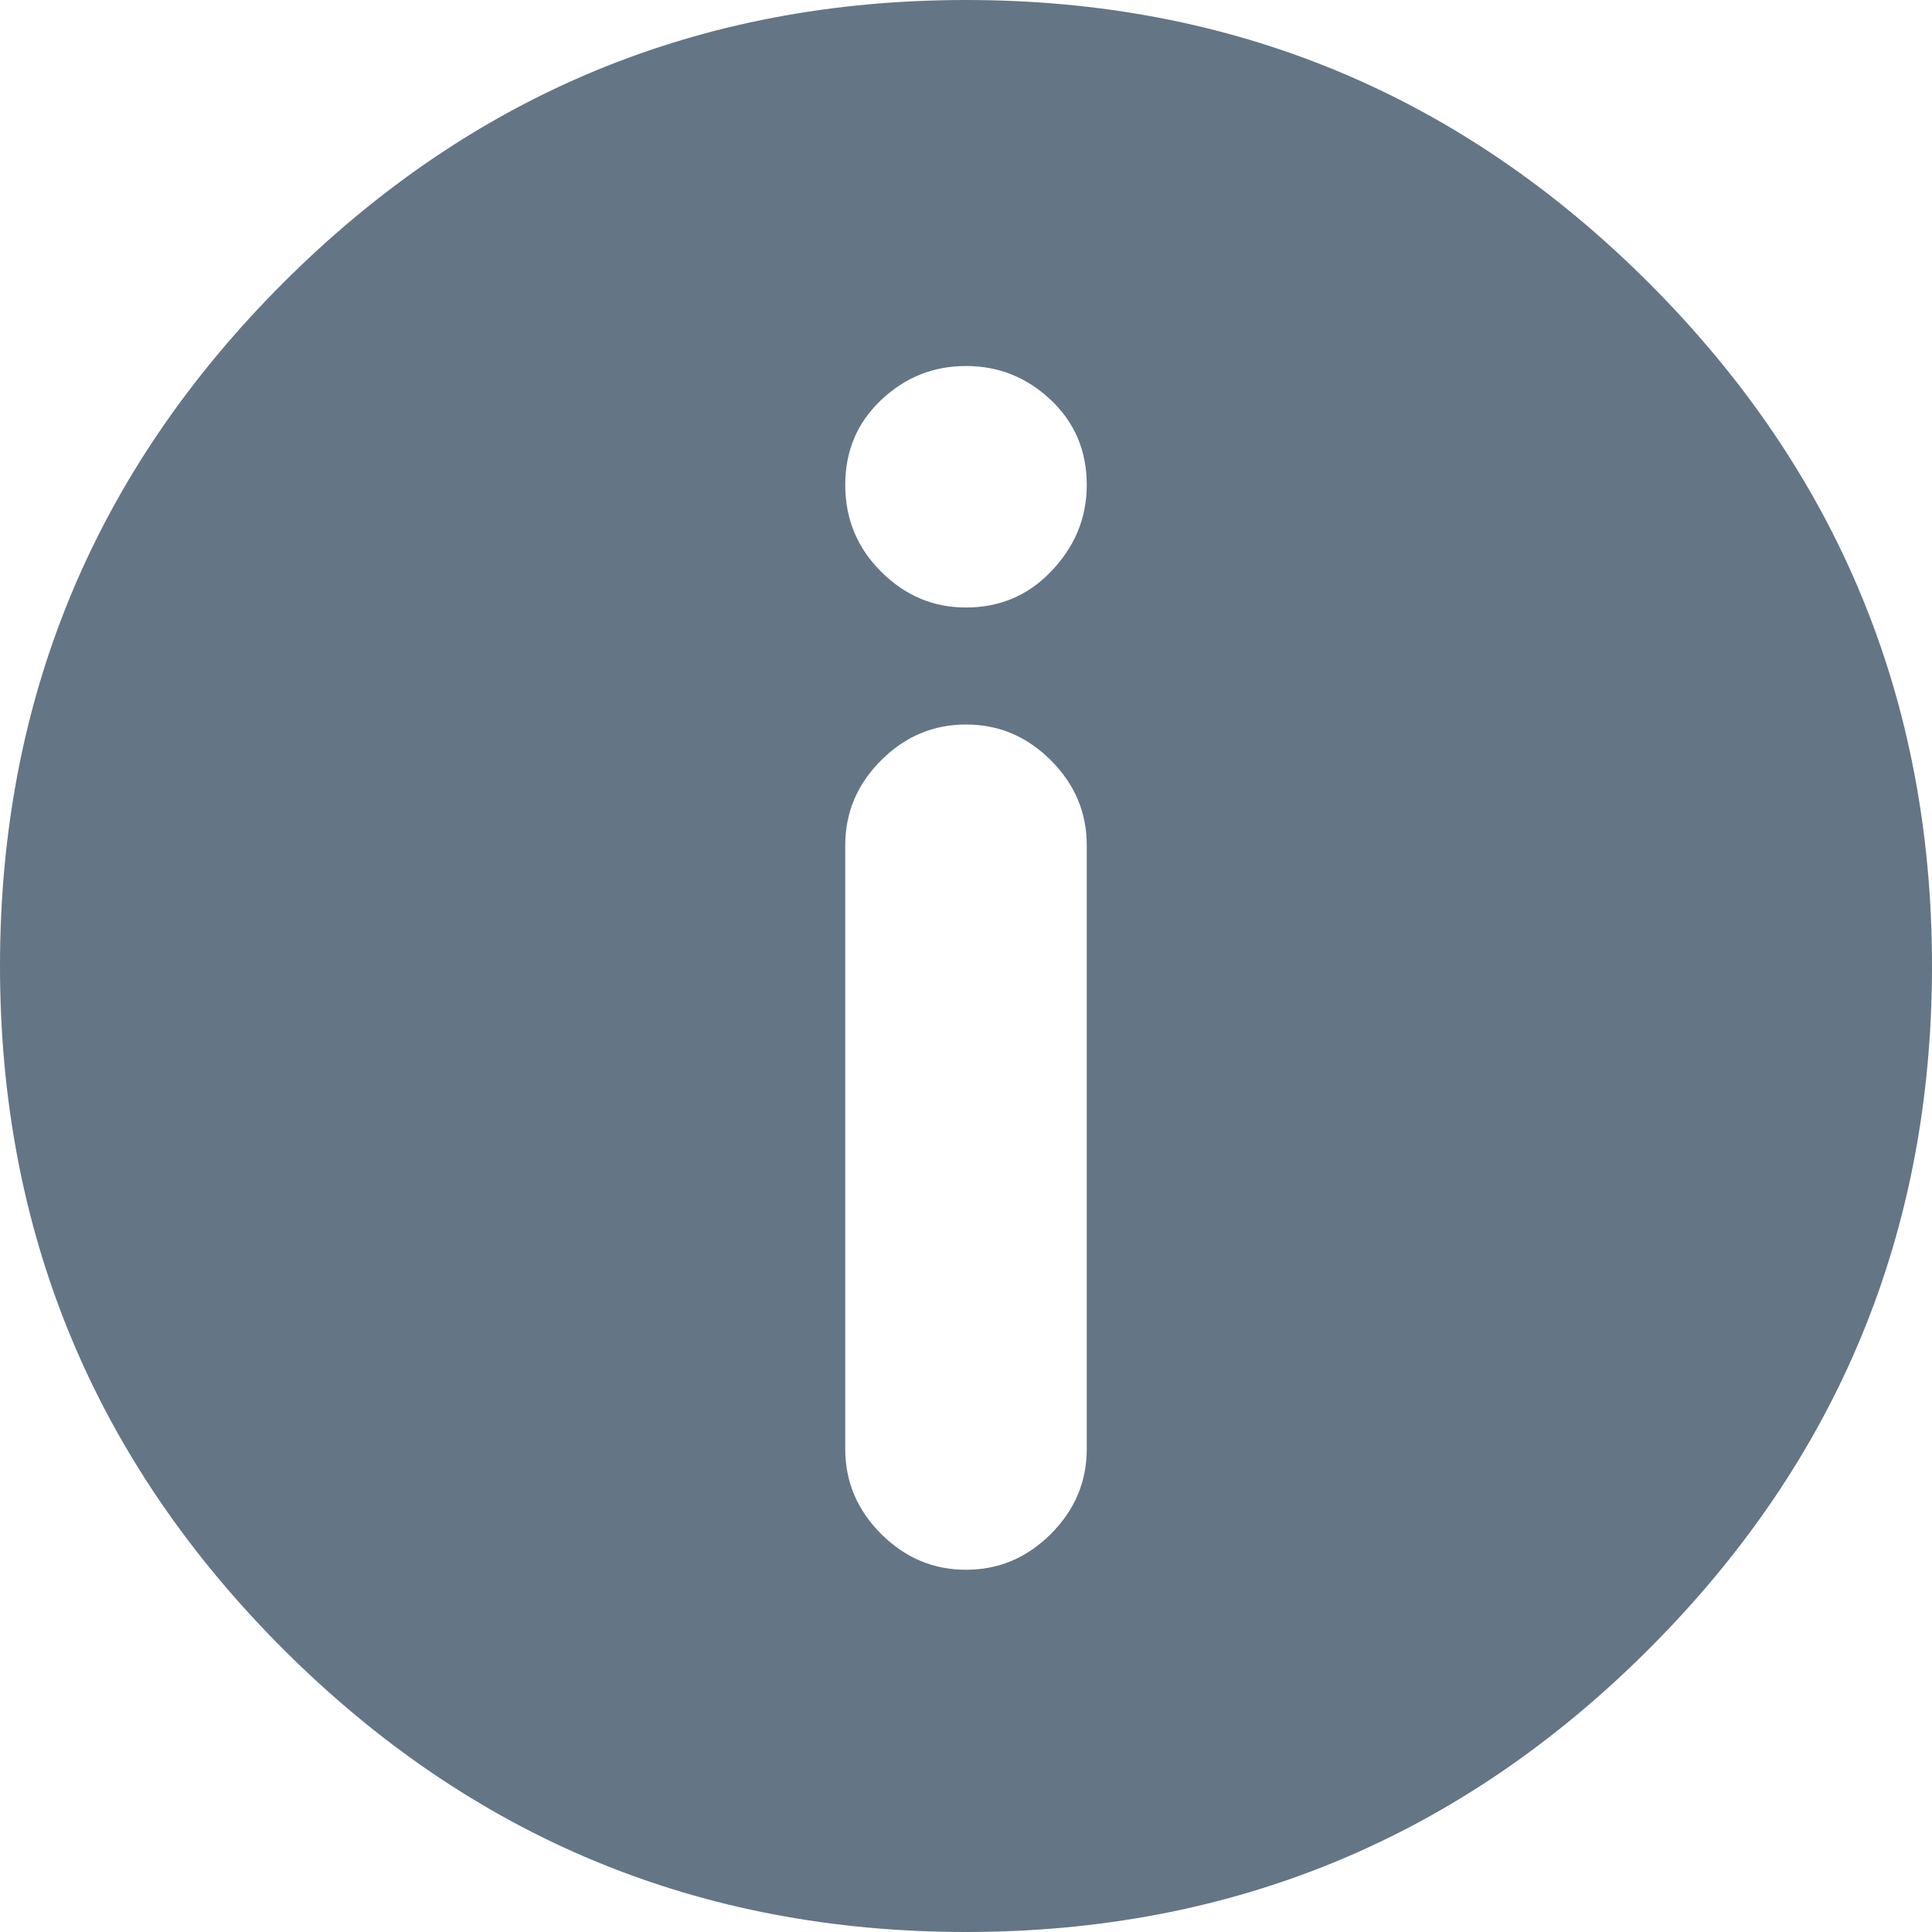 <?xml version="1.0" encoding="UTF-8"?>
<svg width="18px" height="18px" viewBox="0 0 18 18" version="1.1" xmlns="http://www.w3.org/2000/svg" xmlns:xlink="http://www.w3.org/1999/xlink">
    <title>info</title>
    <g id="Styleguide" stroke="none" stroke-width="1" fill="none" fill-rule="evenodd">
        <g id="Styles" transform="translate(-794, -2008)" fill="#647585">
            <path d="M809.363,2010.637 C807.605,2008.879 805.484,2008 803,2008 C800.516,2008 798.395,2008.879 796.637,2010.637 C794.879,2012.395 794,2014.516 794,2017 C794,2019.484 794.879,2021.605 796.637,2023.363 C798.395,2025.121 800.516,2026 803,2026 C805.484,2026 807.605,2025.121 809.363,2023.363 C811.121,2021.605 812,2019.484 812,2017 C812,2014.516 811.121,2012.395 809.363,2010.637 Z M801.875,2015.875 C801.875,2015.57 801.986,2015.307 802.209,2015.084 C802.432,2014.861 802.695,2014.75 803,2014.75 C803.305,2014.75 803.568,2014.861 803.791,2015.084 C804.014,2015.307 804.125,2015.57 804.125,2015.875 L804.125,2021.5 C804.125,2021.805 804.014,2022.068 803.791,2022.291 C803.568,2022.514 803.305,2022.625 803,2022.625 C802.695,2022.625 802.432,2022.514 802.209,2022.291 C801.986,2022.068 801.875,2021.805 801.875,2021.5 L801.875,2015.875 Z M803.773,2013.344 C803.562,2013.555 803.305,2013.66 803,2013.66 C802.695,2013.66 802.432,2013.549 802.209,2013.326 C801.986,2013.104 801.875,2012.834 801.875,2012.518 C801.875,2012.201 801.986,2011.938 802.209,2011.727 C802.432,2011.516 802.695,2011.41 803,2011.41 C803.305,2011.41 803.568,2011.516 803.791,2011.727 C804.014,2011.938 804.125,2012.201 804.125,2012.518 C804.125,2012.834 804.008,2013.109 803.773,2013.344 Z" id="info"></path>
        </g>
    </g>
</svg>